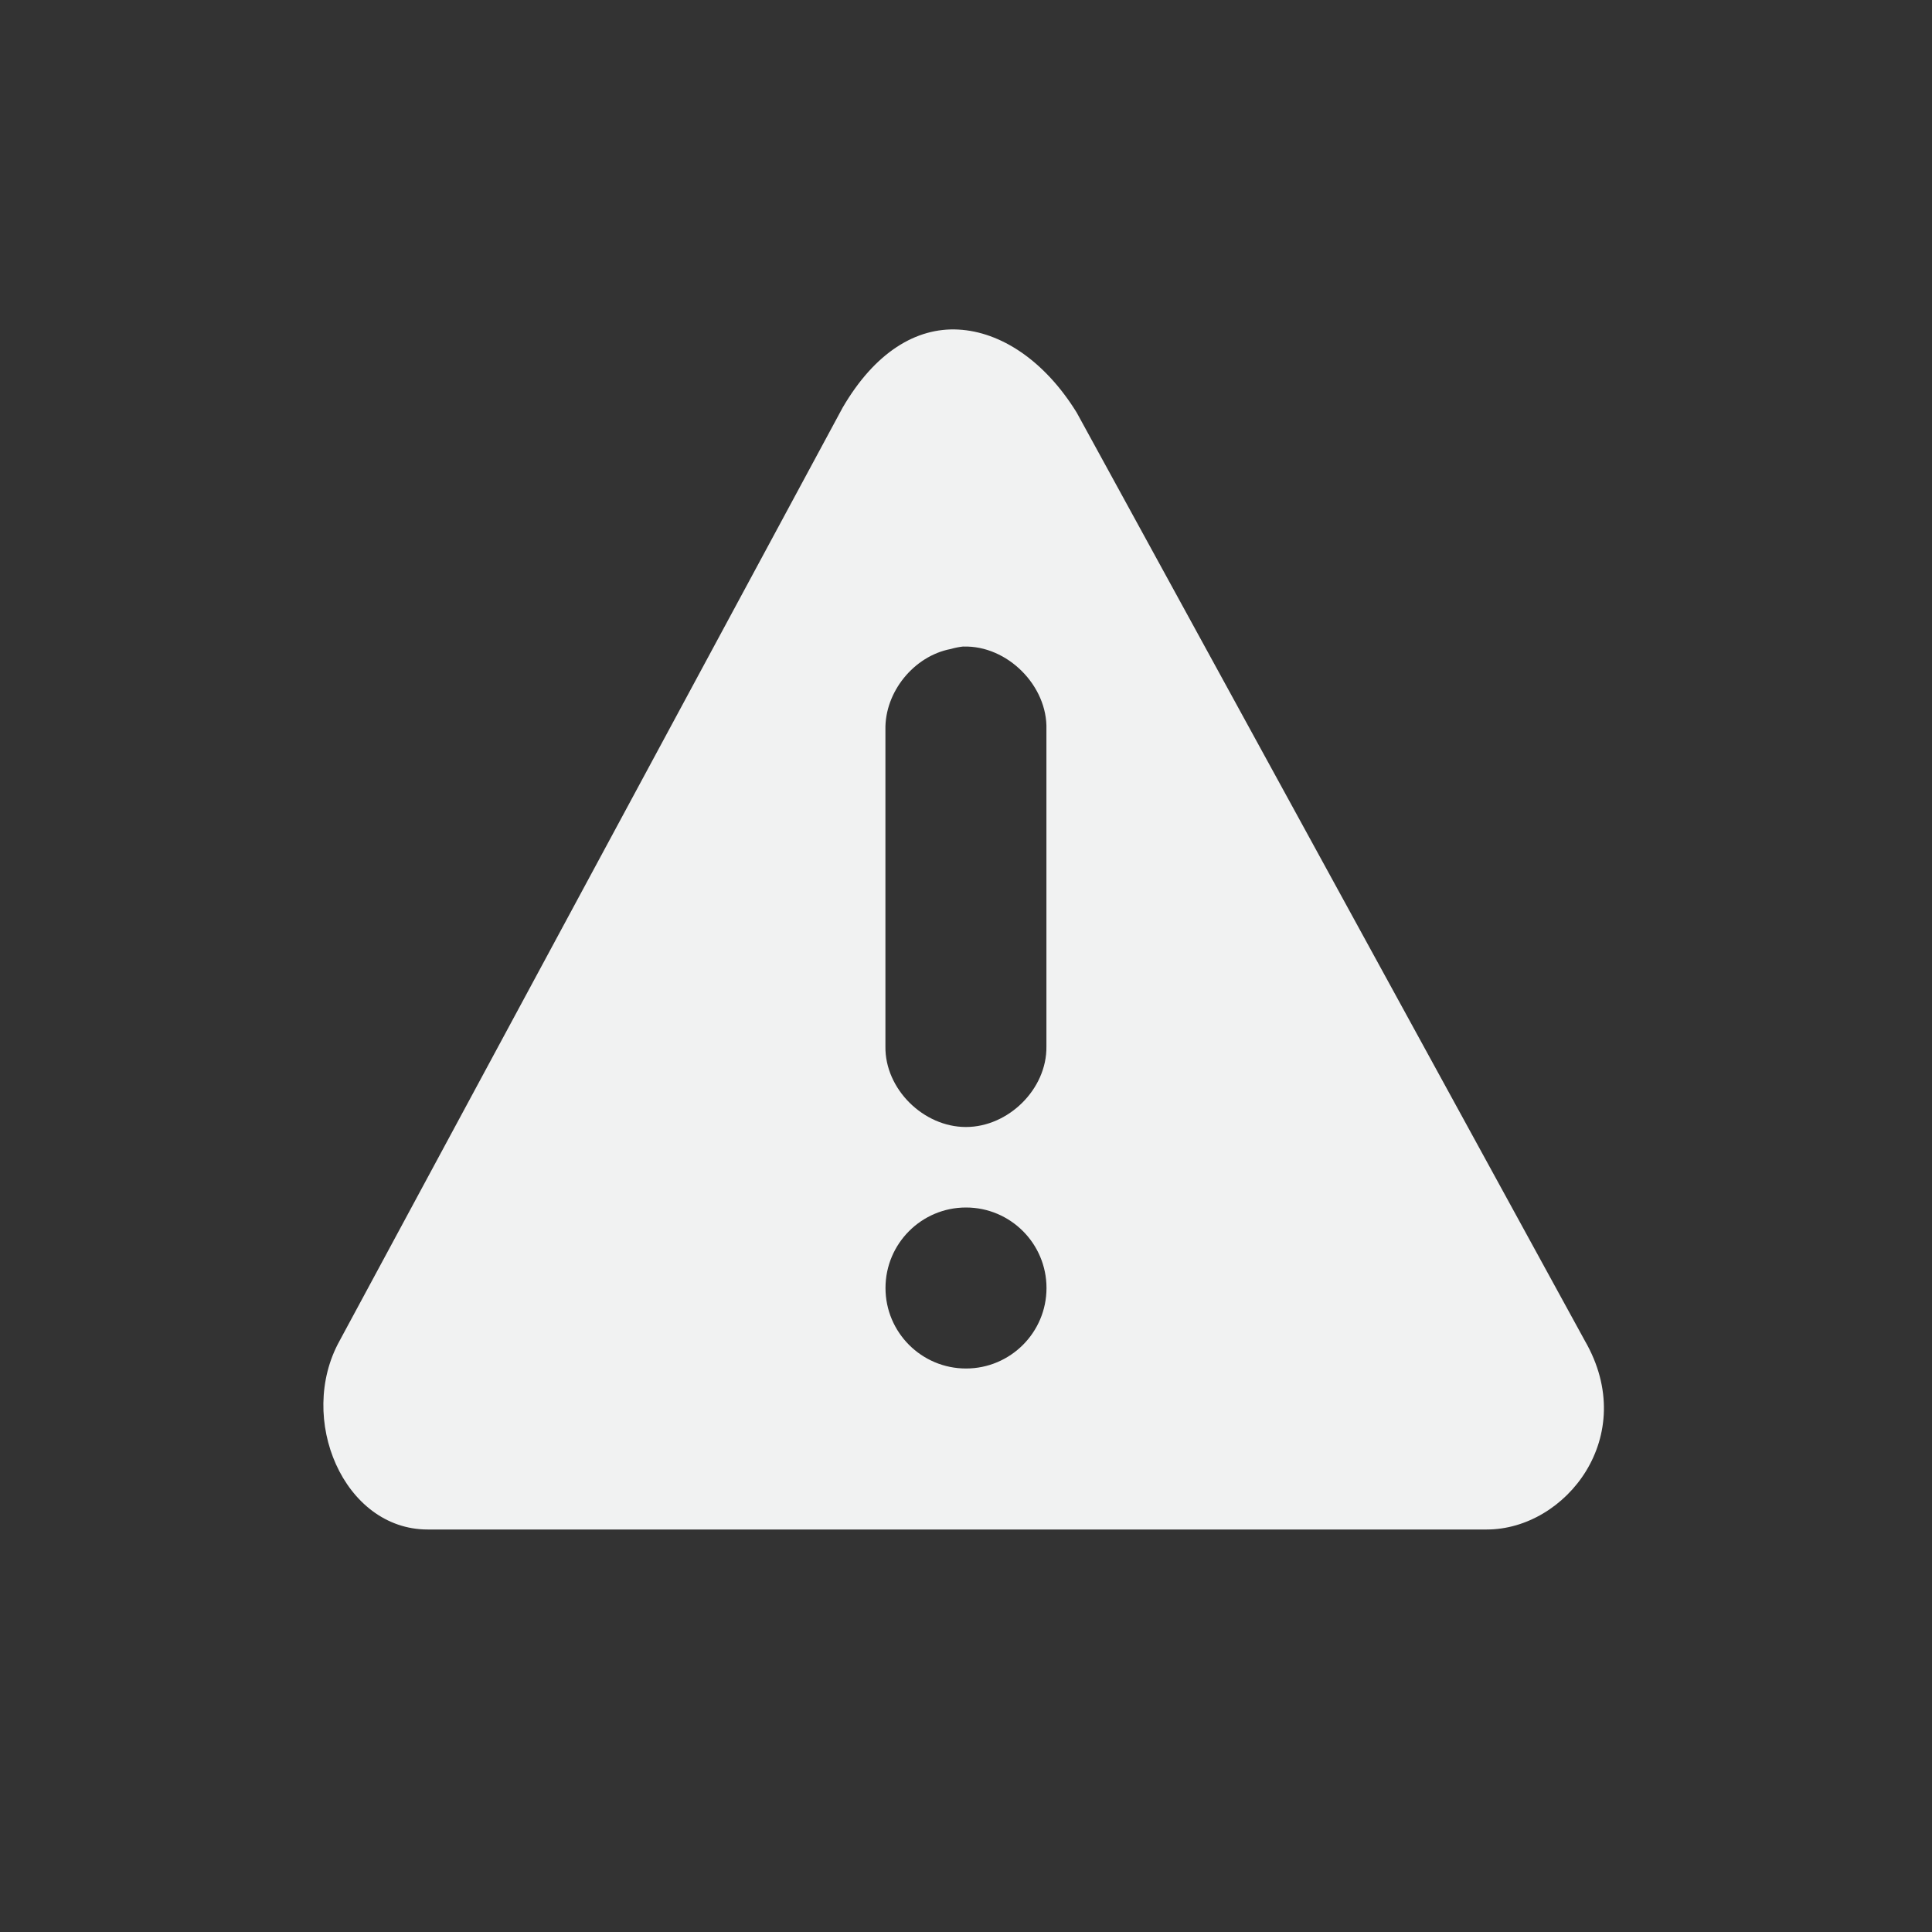 <?xml version="1.0" encoding="UTF-8" standalone="no"?>
<svg
   xmlns:dc="http://purl.org/dc/elements/1.1/"
   xmlns:cc="http://creativecommons.org/ns#"
   xmlns:rdf="http://www.w3.org/1999/02/22-rdf-syntax-ns#"
   xmlns:svg="http://www.w3.org/2000/svg"
   xmlns="http://www.w3.org/2000/svg"
   width="16"
   version="1.1"
	 viewBox="-4 -4 24 24"

   id="svg7384"
   height="16">
  <rect x="-4" y="-4" width="24" height="24" fill="#333333" stroke="none"/>
  <title
     id="title9167">Gnome Symbolic Icon Theme</title>
  <defs
     id="defs7386" />
  <g
     transform="translate(-321,-257)"
     style="display:inline"
     id="layer9">
    <path
       style="color:#f1f2f2;display:inline;overflow:visible;visibility:visible;fill:#f1f2f2;fill-opacity:1;fill-rule:nonzero;stroke:none;stroke-width:1.781;marker:none;enable-background:new"
       id="path18112"
       d="m 328.906,257.094 c -0.525,-0.029 -1.038,0.283 -1.438,0.969 l -6.25,11.594 C 320.685,270.62 321.267,272 322.313,272 h 13.156 c 0.982,0 1.903,-1.159 1.219,-2.344 L 330.375,258.125 c -0.399,-0.646 -0.943,-1.003 -1.469,-1.031 z m 0.062,3.938 c 0.544,-0.017 1.048,0.487 1.031,1.031 V 266 c 0.007,0.528 -0.472,1 -1,1 -0.528,0 -1.007,-0.472 -1,-1 v -3.938 c -0.008,-0.467 0.354,-0.913 0.812,-1 0.051,-0.015 0.103,-0.025 0.156,-0.031 z M 329,268 c 0.552,0 1,0.448 1,1 0,0.552 -0.448,1 -1,1 -0.552,0 -1,-0.448 -1,-1 0,-0.552 0.448,-1 1,-1 z" />
  </g>
  <g
     transform="translate(-321,-257)"
     style="display:inline"
     id="layer10" />
  <g
     transform="translate(-321,-257)"
     id="layer11" />
  <g
     transform="translate(-321,-257)"
     style="display:inline"
     id="layer13" />
  <g
     transform="translate(-321,-257)"
     id="layer14" />
  <g
     transform="translate(-321,-257)"
     style="display:inline"
     id="layer15" />
  <g
     transform="translate(-321,-257)"
     style="display:inline"
     id="g71291" />
  <g
     transform="translate(-321,-257)"
     style="display:inline"
     id="g4953" />
  <g
     transform="translate(-321,-257)"
     style="display:inline"
     id="layer12" />
</svg>
